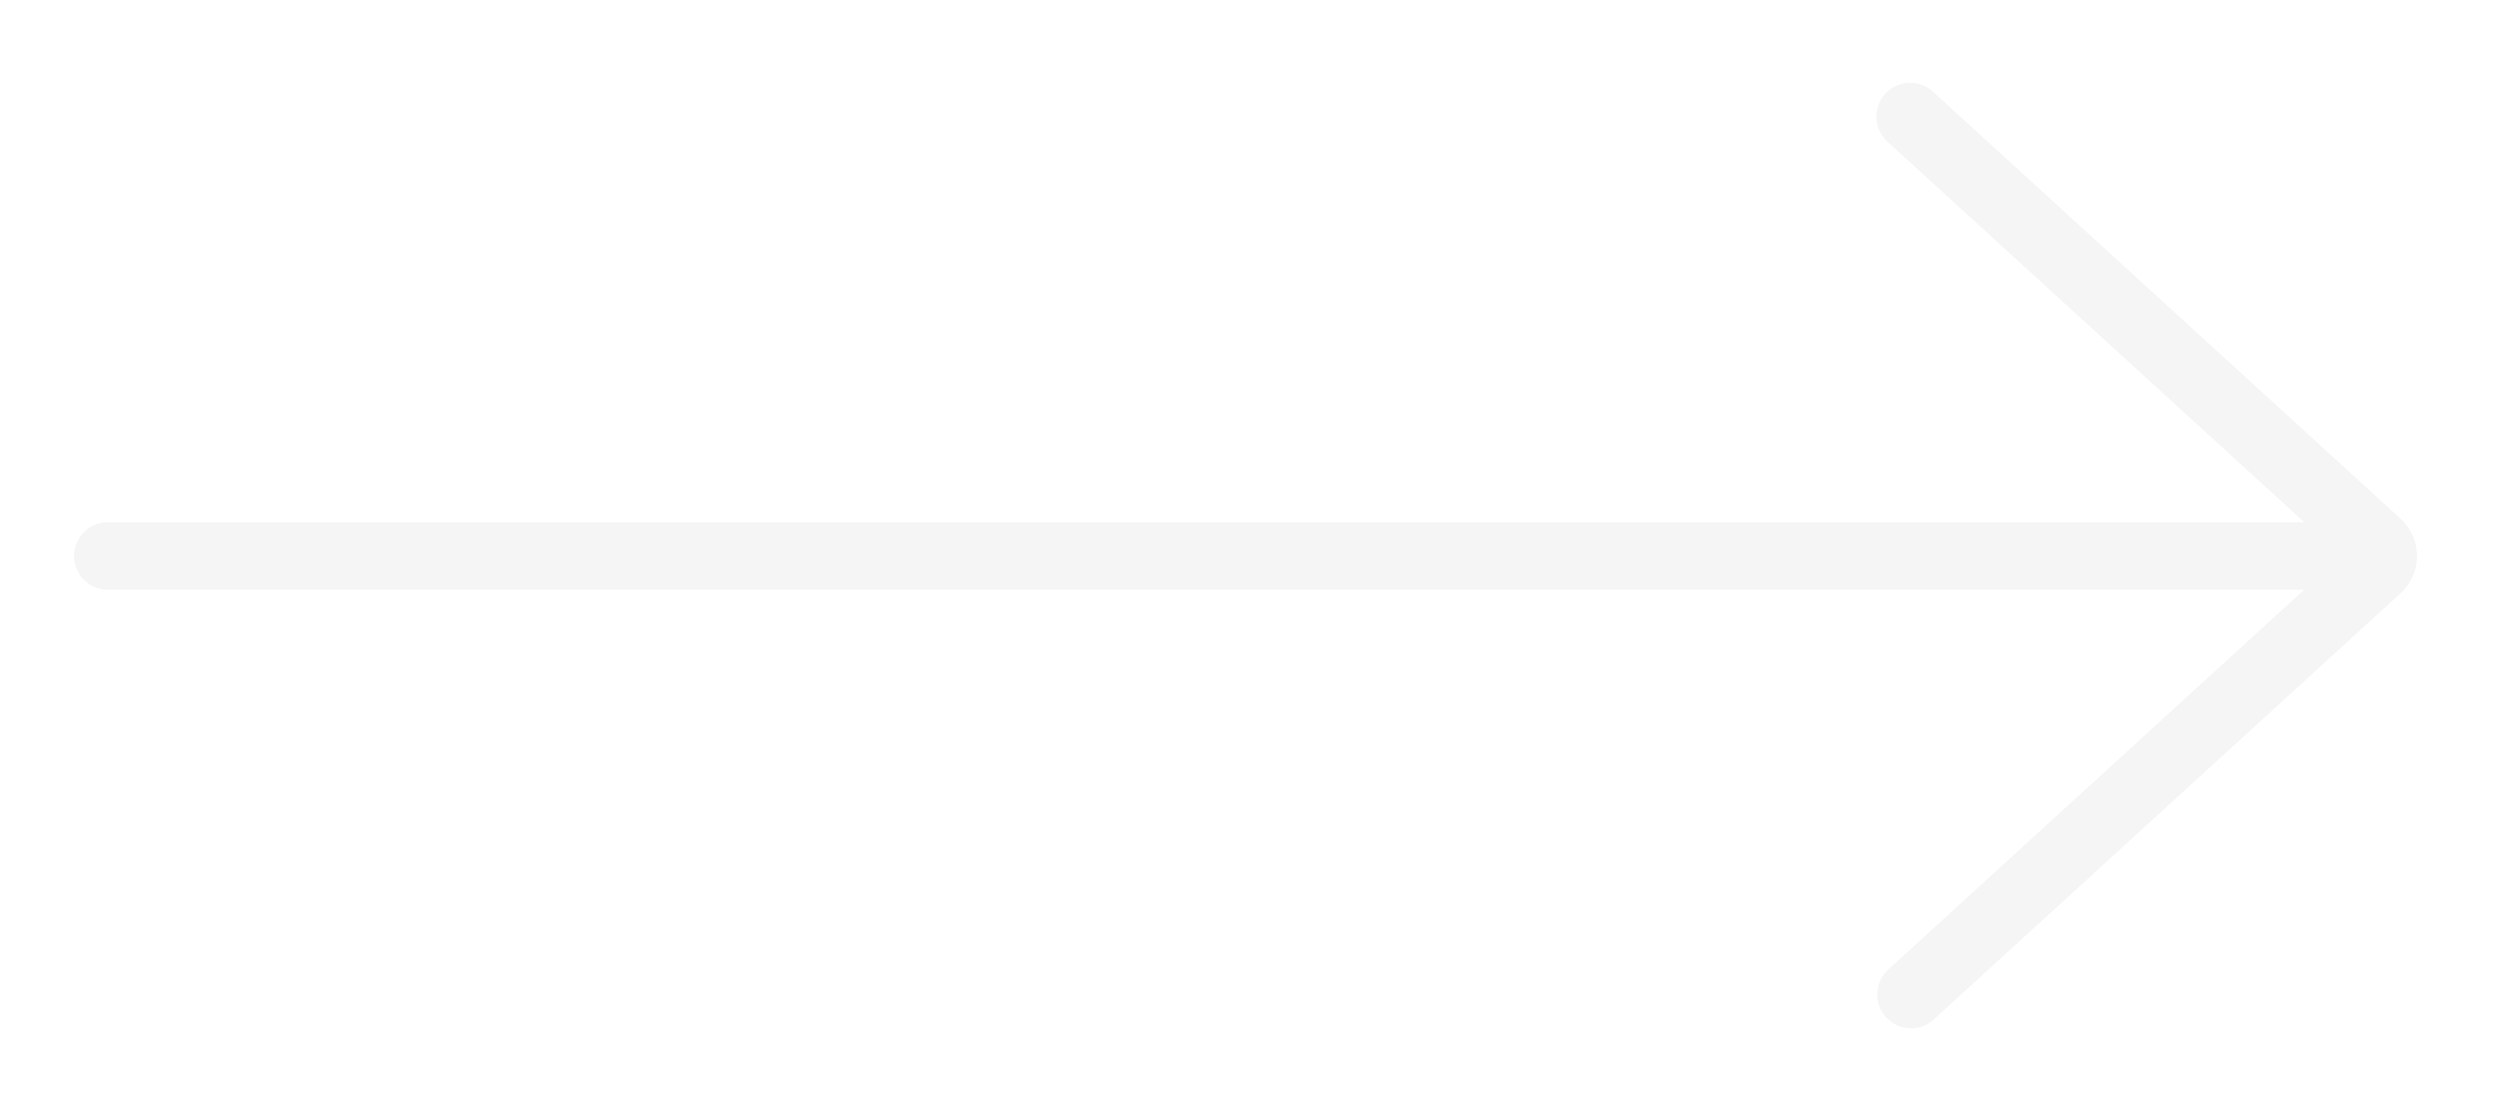 <svg width="135" height="60" viewBox="0 0 135 60" fill="none" xmlns="http://www.w3.org/2000/svg">
<g filter="url(#filter0_d_443_1452)">
<path d="M104.38 0.947C104.203 0.786 103.995 0.661 103.77 0.579C103.544 0.498 103.304 0.462 103.065 0.473C102.825 0.484 102.59 0.543 102.373 0.645C102.156 0.747 101.961 0.891 101.799 1.068C101.638 1.245 101.513 1.453 101.432 1.678C101.35 1.904 101.314 2.143 101.325 2.383C101.336 2.623 101.395 2.858 101.497 3.075C101.599 3.292 101.743 3.487 101.92 3.648L124.429 24.198L5.825 24.198C5.341 24.198 4.877 24.39 4.535 24.732C4.192 25.075 4 25.539 4 26.023C4 26.507 4.192 26.971 4.535 27.313C4.877 27.656 5.341 27.848 5.825 27.848L124.422 27.848L101.92 48.397C101.581 48.728 101.384 49.178 101.37 49.651C101.356 50.125 101.527 50.585 101.847 50.934C102.166 51.284 102.609 51.496 103.082 51.525C103.554 51.554 104.02 51.399 104.38 51.091L129.623 28.045C129.941 27.757 130.185 27.397 130.338 26.997C130.49 26.596 130.545 26.165 130.499 25.738C130.431 25.071 130.119 24.452 129.623 24.001L104.38 0.951V0.947Z" fill="#F5F5F5"/>
</g>
<defs>
<filter id="filter0_d_443_1452" x="0" y="0.471" width="134.515" height="59.058" filterUnits="userSpaceOnUse" color-interpolation-filters="sRGB">
<feFlood flood-opacity="0" result="BackgroundImageFix"/>
<feColorMatrix in="SourceAlpha" type="matrix" values="0 0 0 0 0 0 0 0 0 0 0 0 0 0 0 0 0 0 127 0" result="hardAlpha"/>
<feOffset dy="4"/>
<feGaussianBlur stdDeviation="2"/>
<feComposite in2="hardAlpha" operator="out"/>
<feColorMatrix type="matrix" values="0 0 0 0 0 0 0 0 0 0 0 0 0 0 0 0 0 0 0.25 0"/>
<feBlend mode="normal" in2="BackgroundImageFix" result="effect1_dropShadow_443_1452"/>
<feBlend mode="normal" in="SourceGraphic" in2="effect1_dropShadow_443_1452" result="shape"/>
</filter>
</defs>
</svg>
